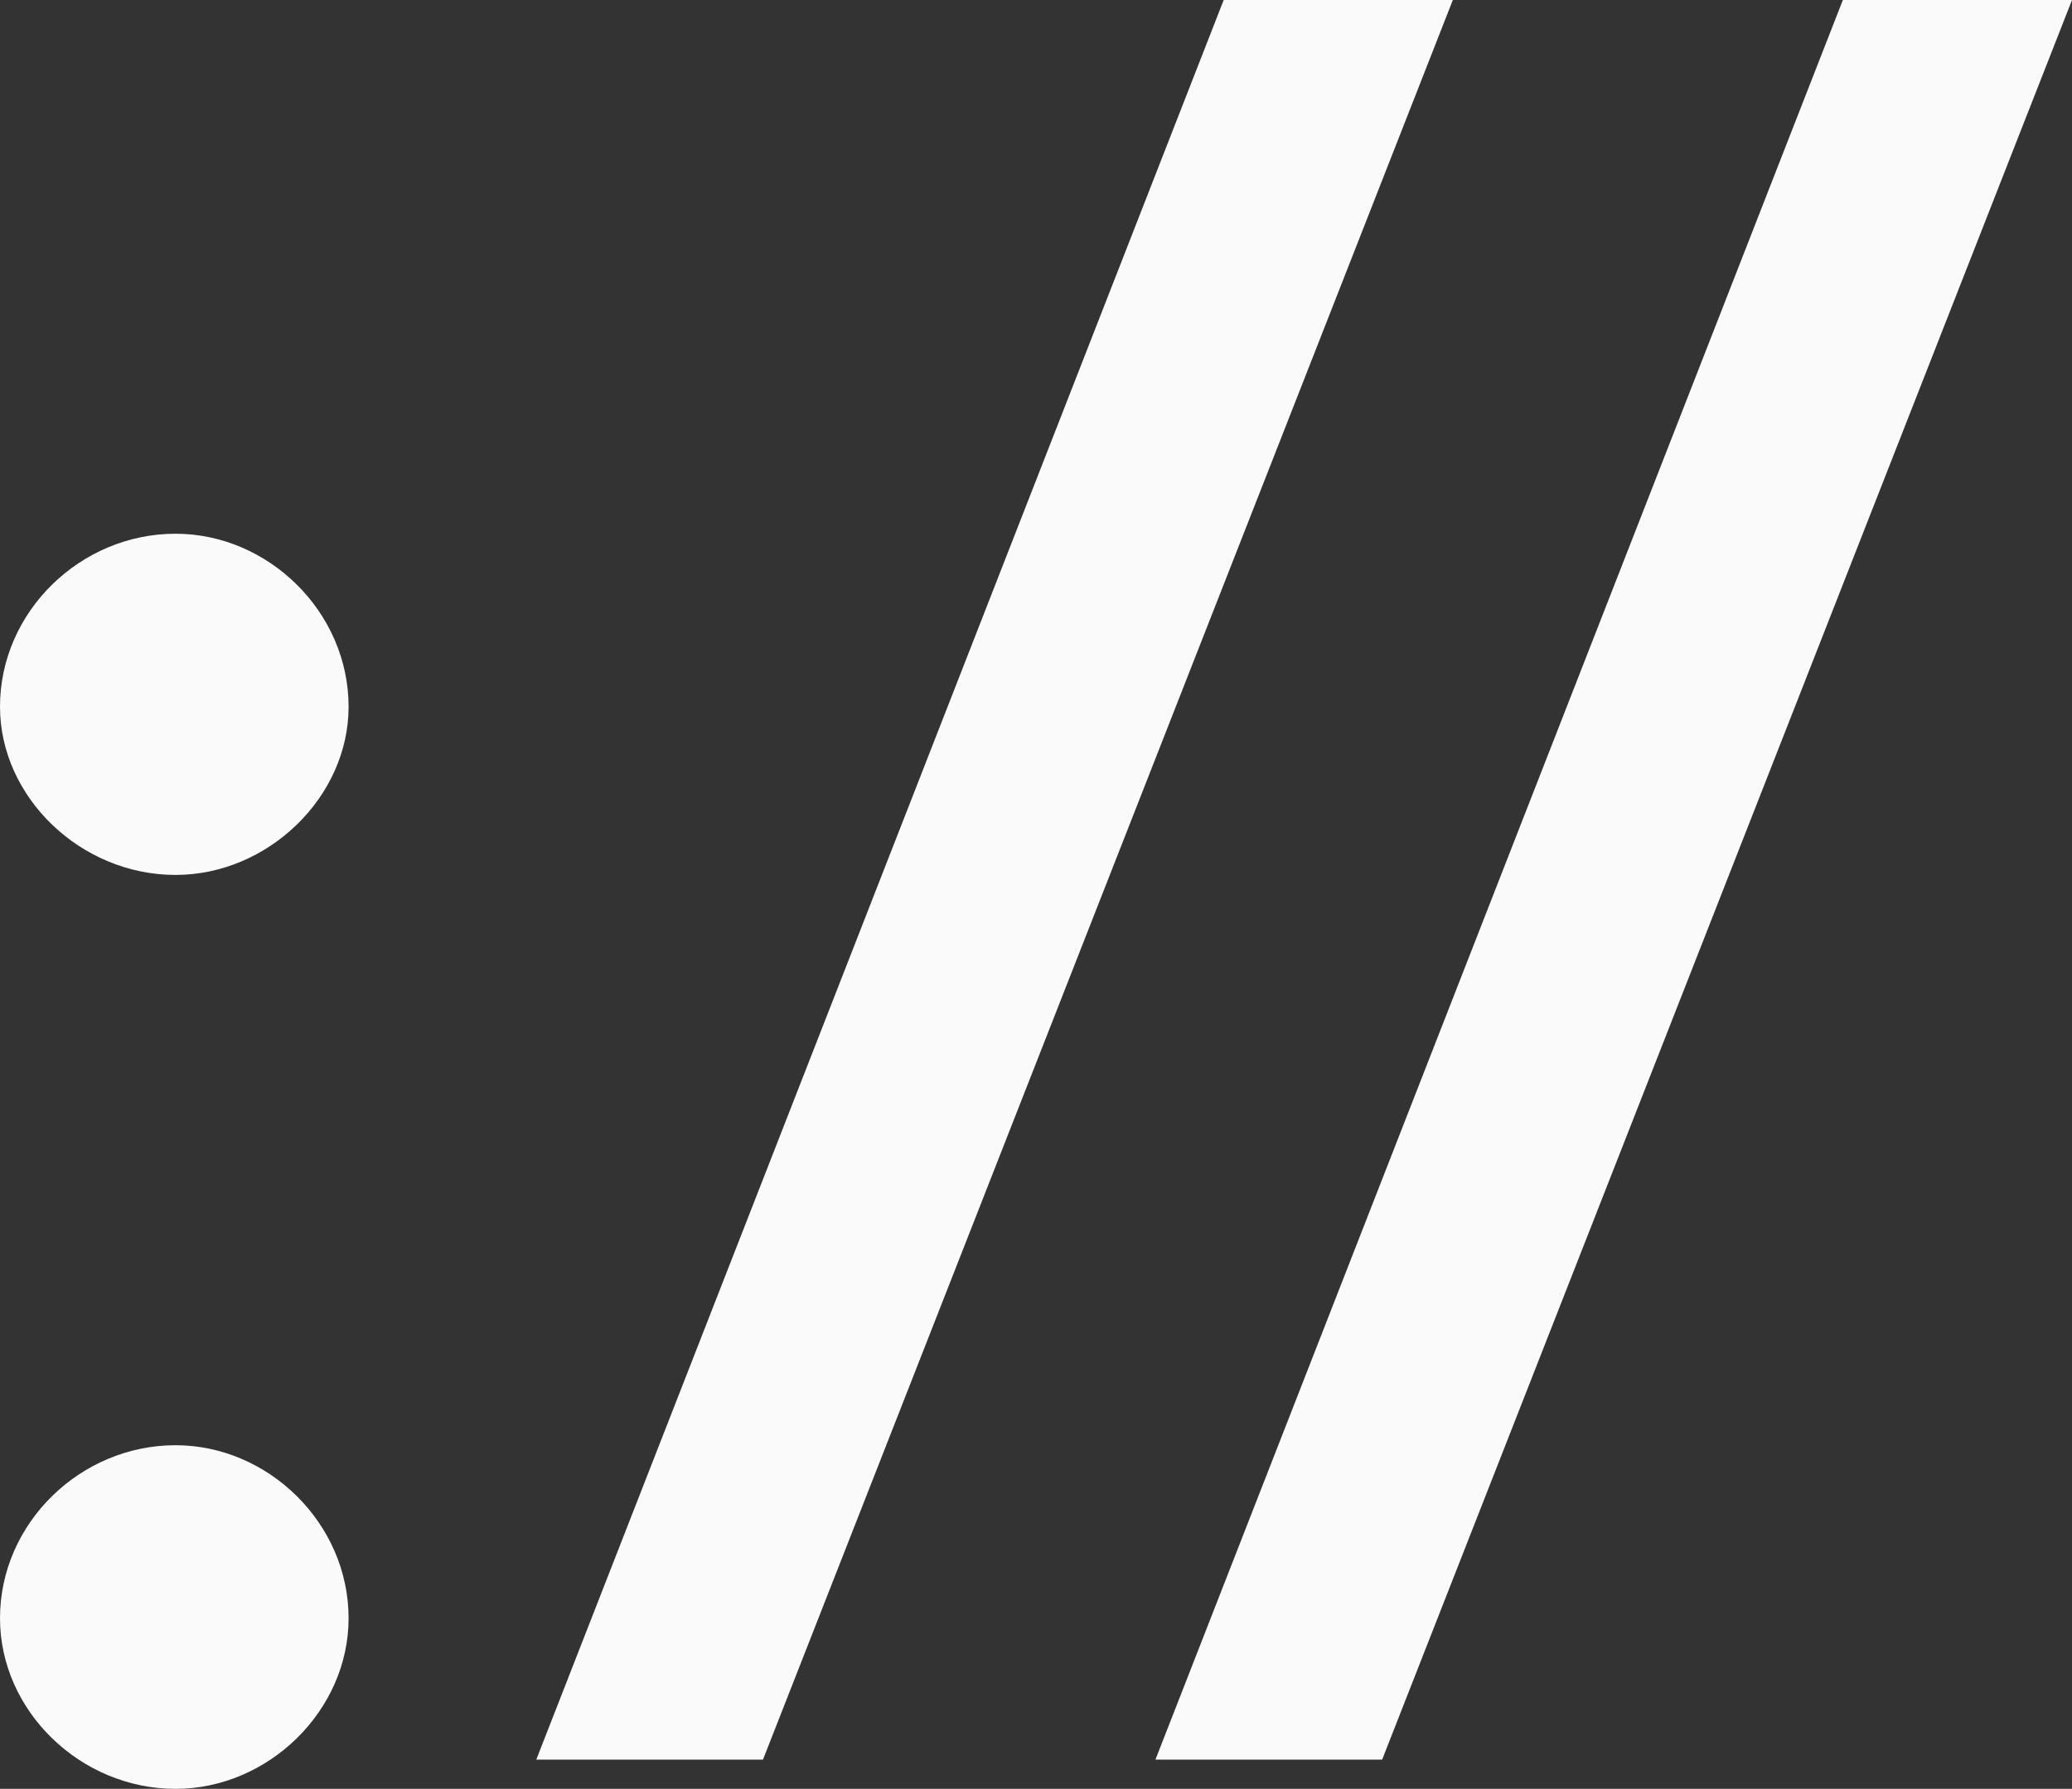 <?xml version="1.0" encoding="utf-8"?>
<svg width="680px" height="587.2px" viewBox="0 0 680 587.2" version="1.1" xmlns:xlink="http://www.w3.org/1999/xlink" xmlns="http://www.w3.org/2000/svg">
  <rect x="0" y="0" width="680" height="587.2" fill="#333333" stroke="none"/>
  <path d="M57.6 287.2C88 287.2 114.4 261.6 114.4 232C114.4 200.8 88 175.2 57.6 175.2C26.4 175.2 0 200.8 0 232C0 261.6 26.4 287.2 57.6 287.2L57.6 287.2ZM57.6 587.2C88 587.2 114.4 561.6 114.4 531.2C114.4 500 88 474.4 57.6 474.4C26.4 474.4 0 500 0 531.2C0 561.6 26.4 587.2 57.6 587.2L57.6 587.2ZM250.4 577.6L476.8 0L401.6 0L176 577.6L250.4 577.6ZM453.6 577.6L680 0L604.8 0L379.2 577.6L453.6 577.6Z" id="Path" fill="#FAFAFA" stroke="none" />
</svg>